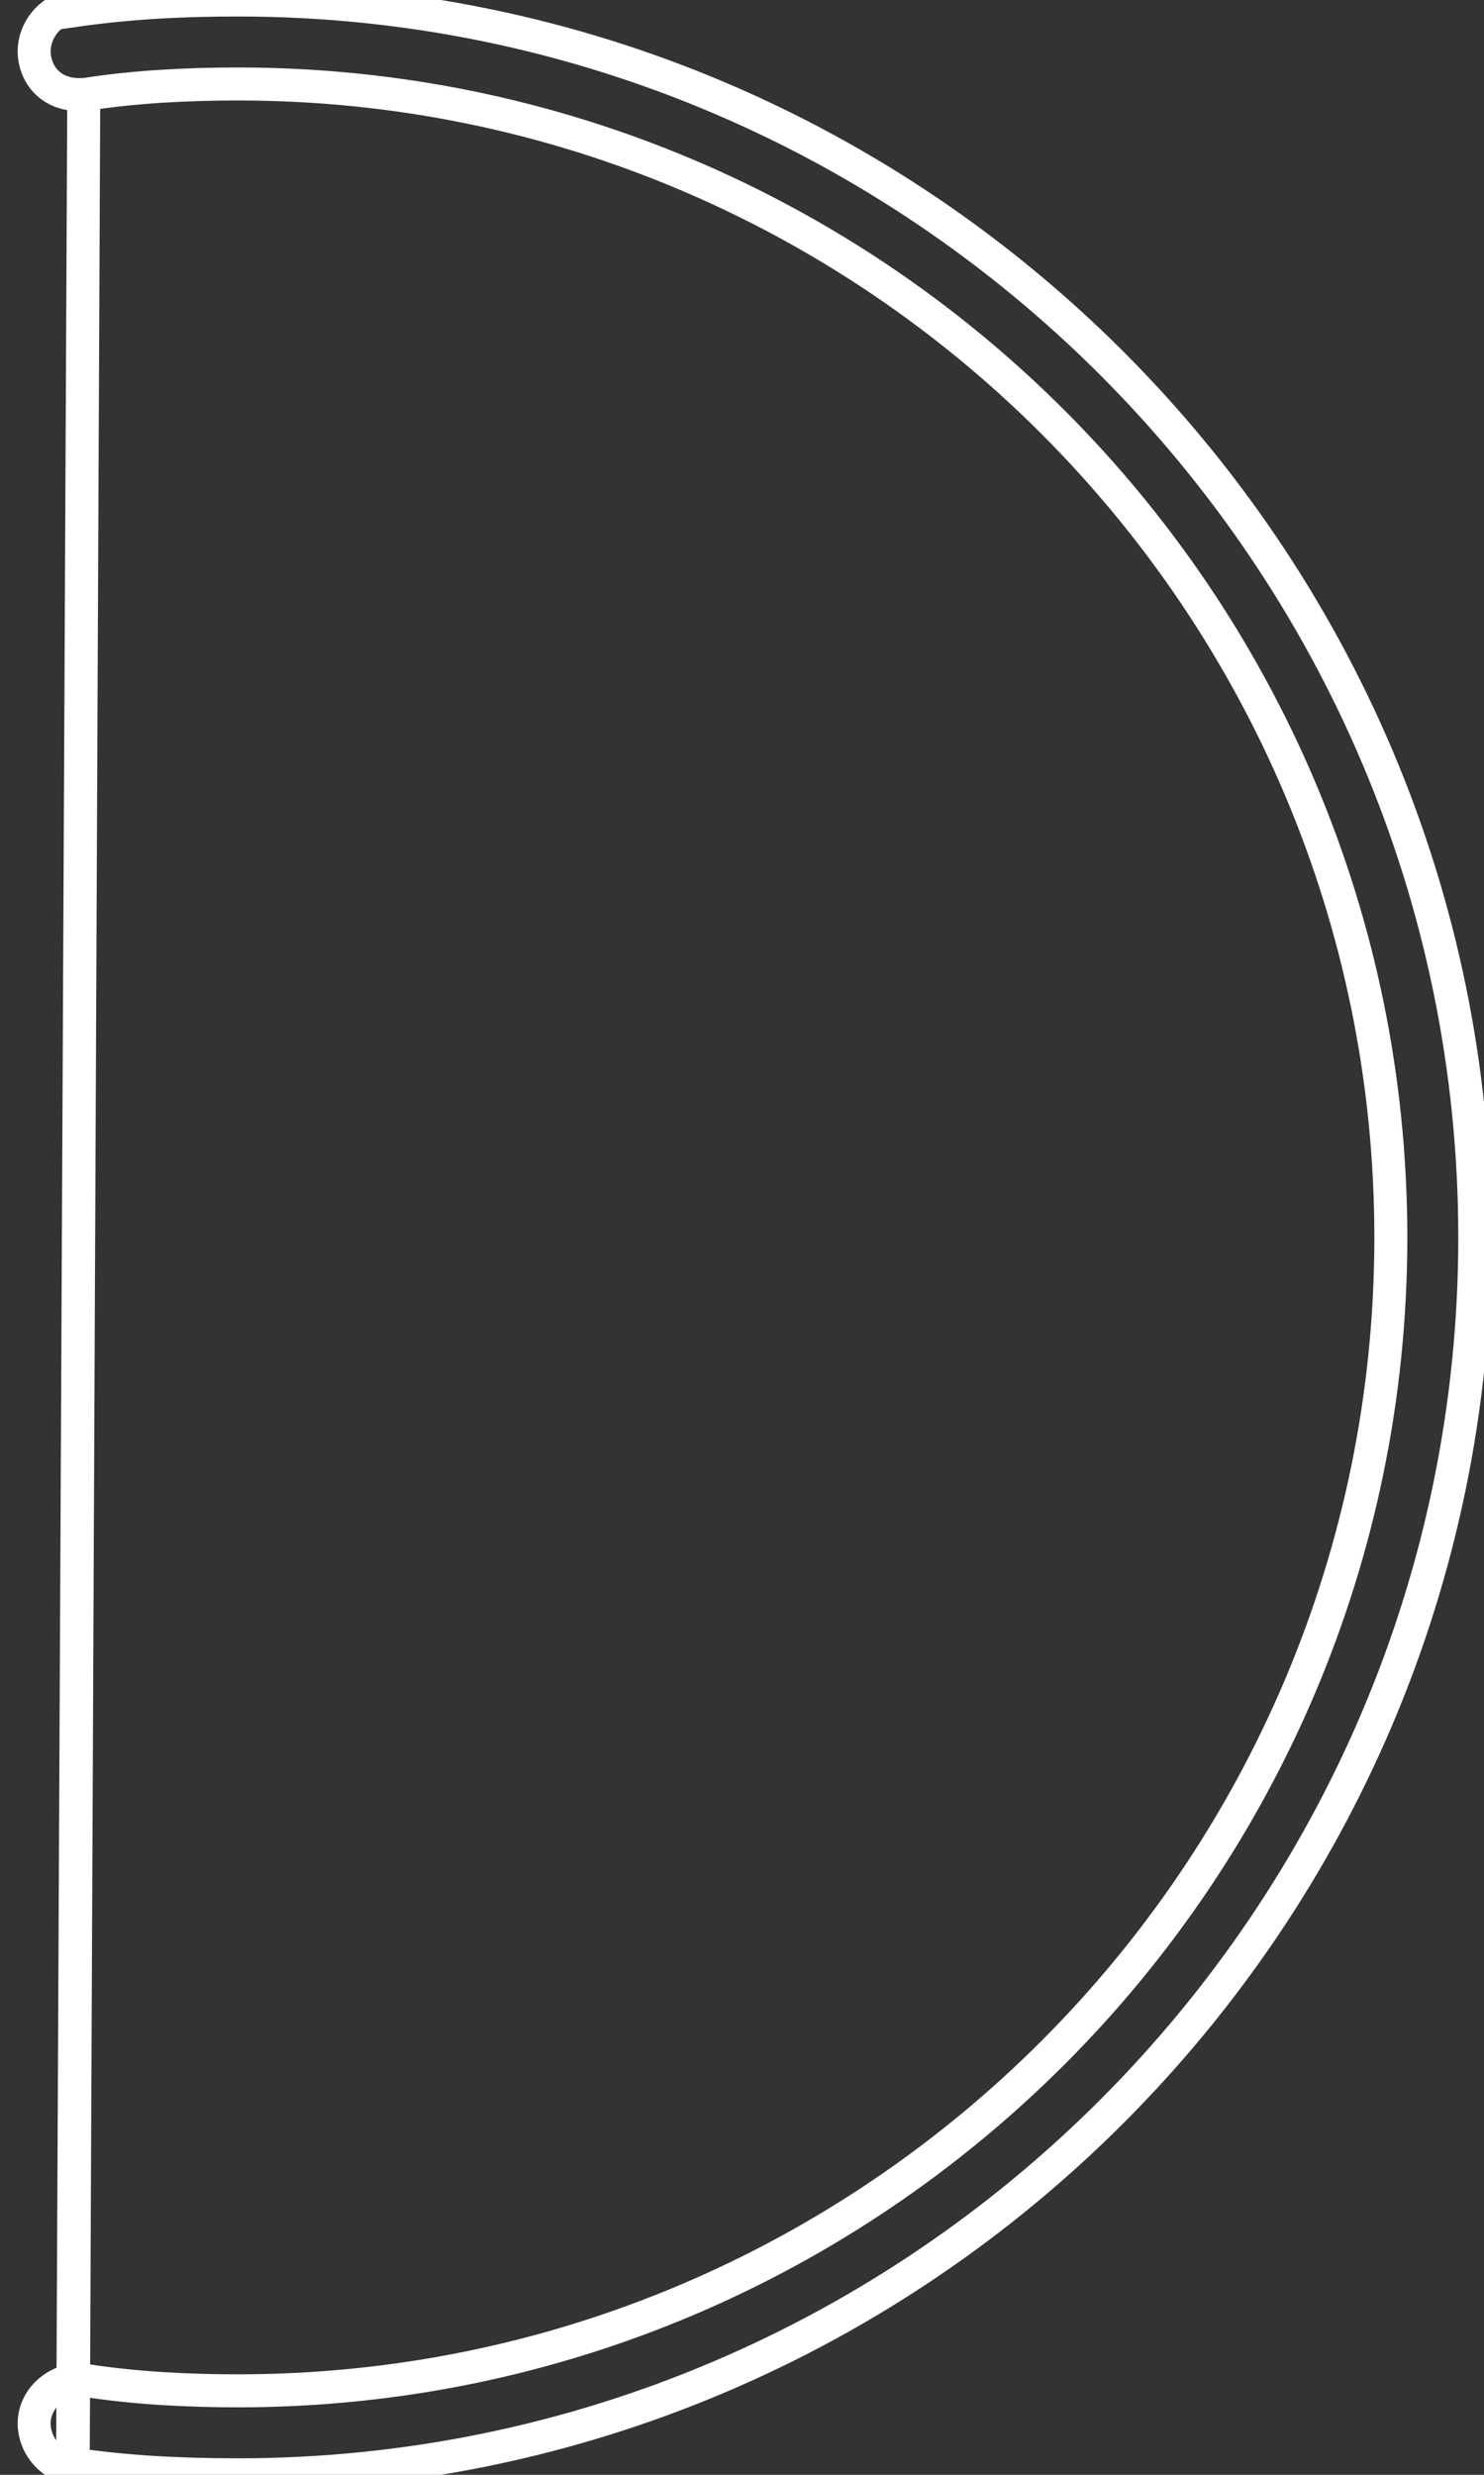 <svg width="9" height="15" viewBox="0 0 9 15" fill="none" xmlns="http://www.w3.org/2000/svg">
<rect x="0" y="0" width="9" height="15" fill="#333333" stroke="none"/>
<path d="M0.508 0.574V0.573H0.508H0.508H0.508H0.508H0.508H0.508H0.508H0.508H0.508H0.507H0.507H0.507H0.507H0.507H0.507H0.507H0.507H0.507H0.507H0.507H0.506H0.506H0.506H0.506H0.506H0.506H0.506H0.506H0.506H0.506H0.506H0.506H0.505H0.505H0.505H0.505H0.505H0.505H0.505H0.505H0.505H0.505H0.505H0.505H0.504H0.504H0.504H0.504H0.504H0.504H0.504H0.504H0.504H0.504H0.504H0.504H0.504H0.503H0.503H0.503H0.503H0.503H0.503H0.503H0.503H0.503H0.503H0.503H0.503H0.503H0.503H0.502H0.502H0.502H0.502H0.502H0.502H0.502H0.502H0.502H0.502H0.502H0.502H0.502H0.502H0.501H0.501H0.501H0.501H0.501H0.501H0.501H0.501H0.501H0.501H0.501H0.501H0.501H0.501H0.501H0.5H0.5H0.5H0.5H0.5H0.5H0.5H0.5H0.5H0.5H0.5H0.5H0.5H0.5H0.5H0.5H0.499H0.499H0.499H0.499H0.499H0.499H0.499H0.499H0.499H0.499H0.499H0.499H0.499H0.499H0.499H0.499H0.499H0.498H0.498H0.498H0.498H0.498H0.498H0.498H0.498H0.498H0.498H0.498H0.498H0.498H0.498H0.498H0.498H0.498H0.497H0.497H0.497H0.497H0.497H0.497H0.497H0.497H0.497H0.497H0.497H0.497H0.497H0.497H0.497H0.497H0.497H0.497H0.497H0.496H0.496H0.496H0.496H0.496H0.496H0.496H0.496H0.496H0.496H0.496H0.496H0.496H0.496H0.496H0.496H0.496H0.496H0.496H0.495H0.495H0.495H0.495H0.495H0.495H0.495H0.495H0.495H0.495H0.495H0.495H0.495H0.495H0.495H0.495H0.495H0.495H0.495H0.495H0.494H0.494H0.494H0.494H0.494H0.494H0.494H0.494H0.494H0.494H0.494H0.494H0.494H0.494H0.494H0.494H0.494H0.494H0.494H0.494H0.494H0.493H0.493H0.493H0.493H0.493H0.493H0.493H0.493H0.493H0.493H0.493H0.493H0.493H0.493H0.493H0.493H0.493H0.493H0.493H0.493H0.493H0.492H0.492H0.492H0.492H0.492H0.492H0.492H0.492H0.492H0.492H0.492H0.492H0.492H0.492H0.492H0.492H0.492H0.492H0.492H0.492H0.492H0.491H0.491H0.491H0.491H0.491H0.491H0.491H0.491H0.491H0.491H0.491H0.491H0.491H0.491H0.491H0.491H0.491H0.491H0.491H0.491H0.491H0.49H0.49H0.49H0.49H0.49H0.49H0.49H0.49H0.49H0.49H0.49H0.49H0.49H0.49H0.49H0.49H0.49H0.49H0.49H0.49H0.49H0.489H0.489H0.489H0.489H0.489H0.489H0.489H0.489H0.489H0.489H0.489H0.489H0.489H0.489H0.489H0.489H0.489H0.489H0.489H0.488H0.488H0.488H0.488H0.488H0.488H0.488H0.488H0.488H0.488H0.488H0.488H0.488H0.488H0.488H0.488H0.488H0.488H0.488H0.487H0.487H0.487H0.487H0.487H0.487H0.487H0.487H0.487H0.487H0.487H0.487H0.487H0.487H0.487H0.487H0.487H0.487H0.487H0.486H0.486H0.486H0.486H0.486H0.486H0.486H0.486H0.486H0.486H0.486H0.486H0.486H0.486H0.486H0.486H0.486H0.485H0.485H0.485H0.485H0.485H0.485H0.485H0.485H0.485H0.485H0.485H0.485H0.485H0.485H0.485H0.485H0.484H0.484H0.484H0.484H0.484H0.484H0.484H0.484H0.484H0.484H0.484H0.484H0.484H0.484H0.484H0.484H0.483H0.483H0.483H0.483H0.483H0.483H0.483H0.483H0.483H0.483H0.483H0.483H0.483H0.483H0.482H0.482H0.482H0.482H0.482H0.482H0.482H0.482H0.482H0.482H0.482H0.482H0.482H0.482H0.481H0.481H0.481H0.481H0.481H0.481H0.481H0.481H0.481H0.481H0.481H0.481H0.481H0.48H0.48H0.48H0.48H0.48H0.48H0.48H0.48H0.48H0.48H0.48H0.48H0.48H0.479H0.479H0.479H0.479H0.479H0.479H0.479H0.479H0.479H0.479H0.479H0.479H0.478H0.478H0.478H0.478H0.478H0.478H0.478H0.478H0.478H0.478H0.478H0.477H0.477H0.477H0.477H0.477H0.477H0.477H0.477H0.477H0.477H0.477H0.476H0.476H0.476H0.476H0.476C0.335 0.573 0.227 0.484 0.209 0.342C0.192 0.2 0.297 0.058 0.441 0.04C0.441 0.04 0.441 0.04 0.441 0.04L0.444 0.065C0.783 0.016 1.105 0 1.444 0C5.573 0 8.944 3.371 8.944 7.5C8.944 11.629 5.573 15 1.444 15C1.105 15 0.766 14.984 0.444 14.935L0.508 0.574ZM0.508 0.574L0.512 0.573C0.817 0.525 1.138 0.509 1.444 0.509C5.301 0.509 8.435 3.643 8.435 7.5C8.435 11.357 5.301 14.491 1.444 14.491C1.138 14.491 0.817 14.475 0.512 14.427L0.511 14.427C0.369 14.409 0.227 14.515 0.209 14.658C0.192 14.8 0.297 14.942 0.44 14.96L0.508 0.574Z" stroke="white" stroke-width="0.2"/>
</svg>
